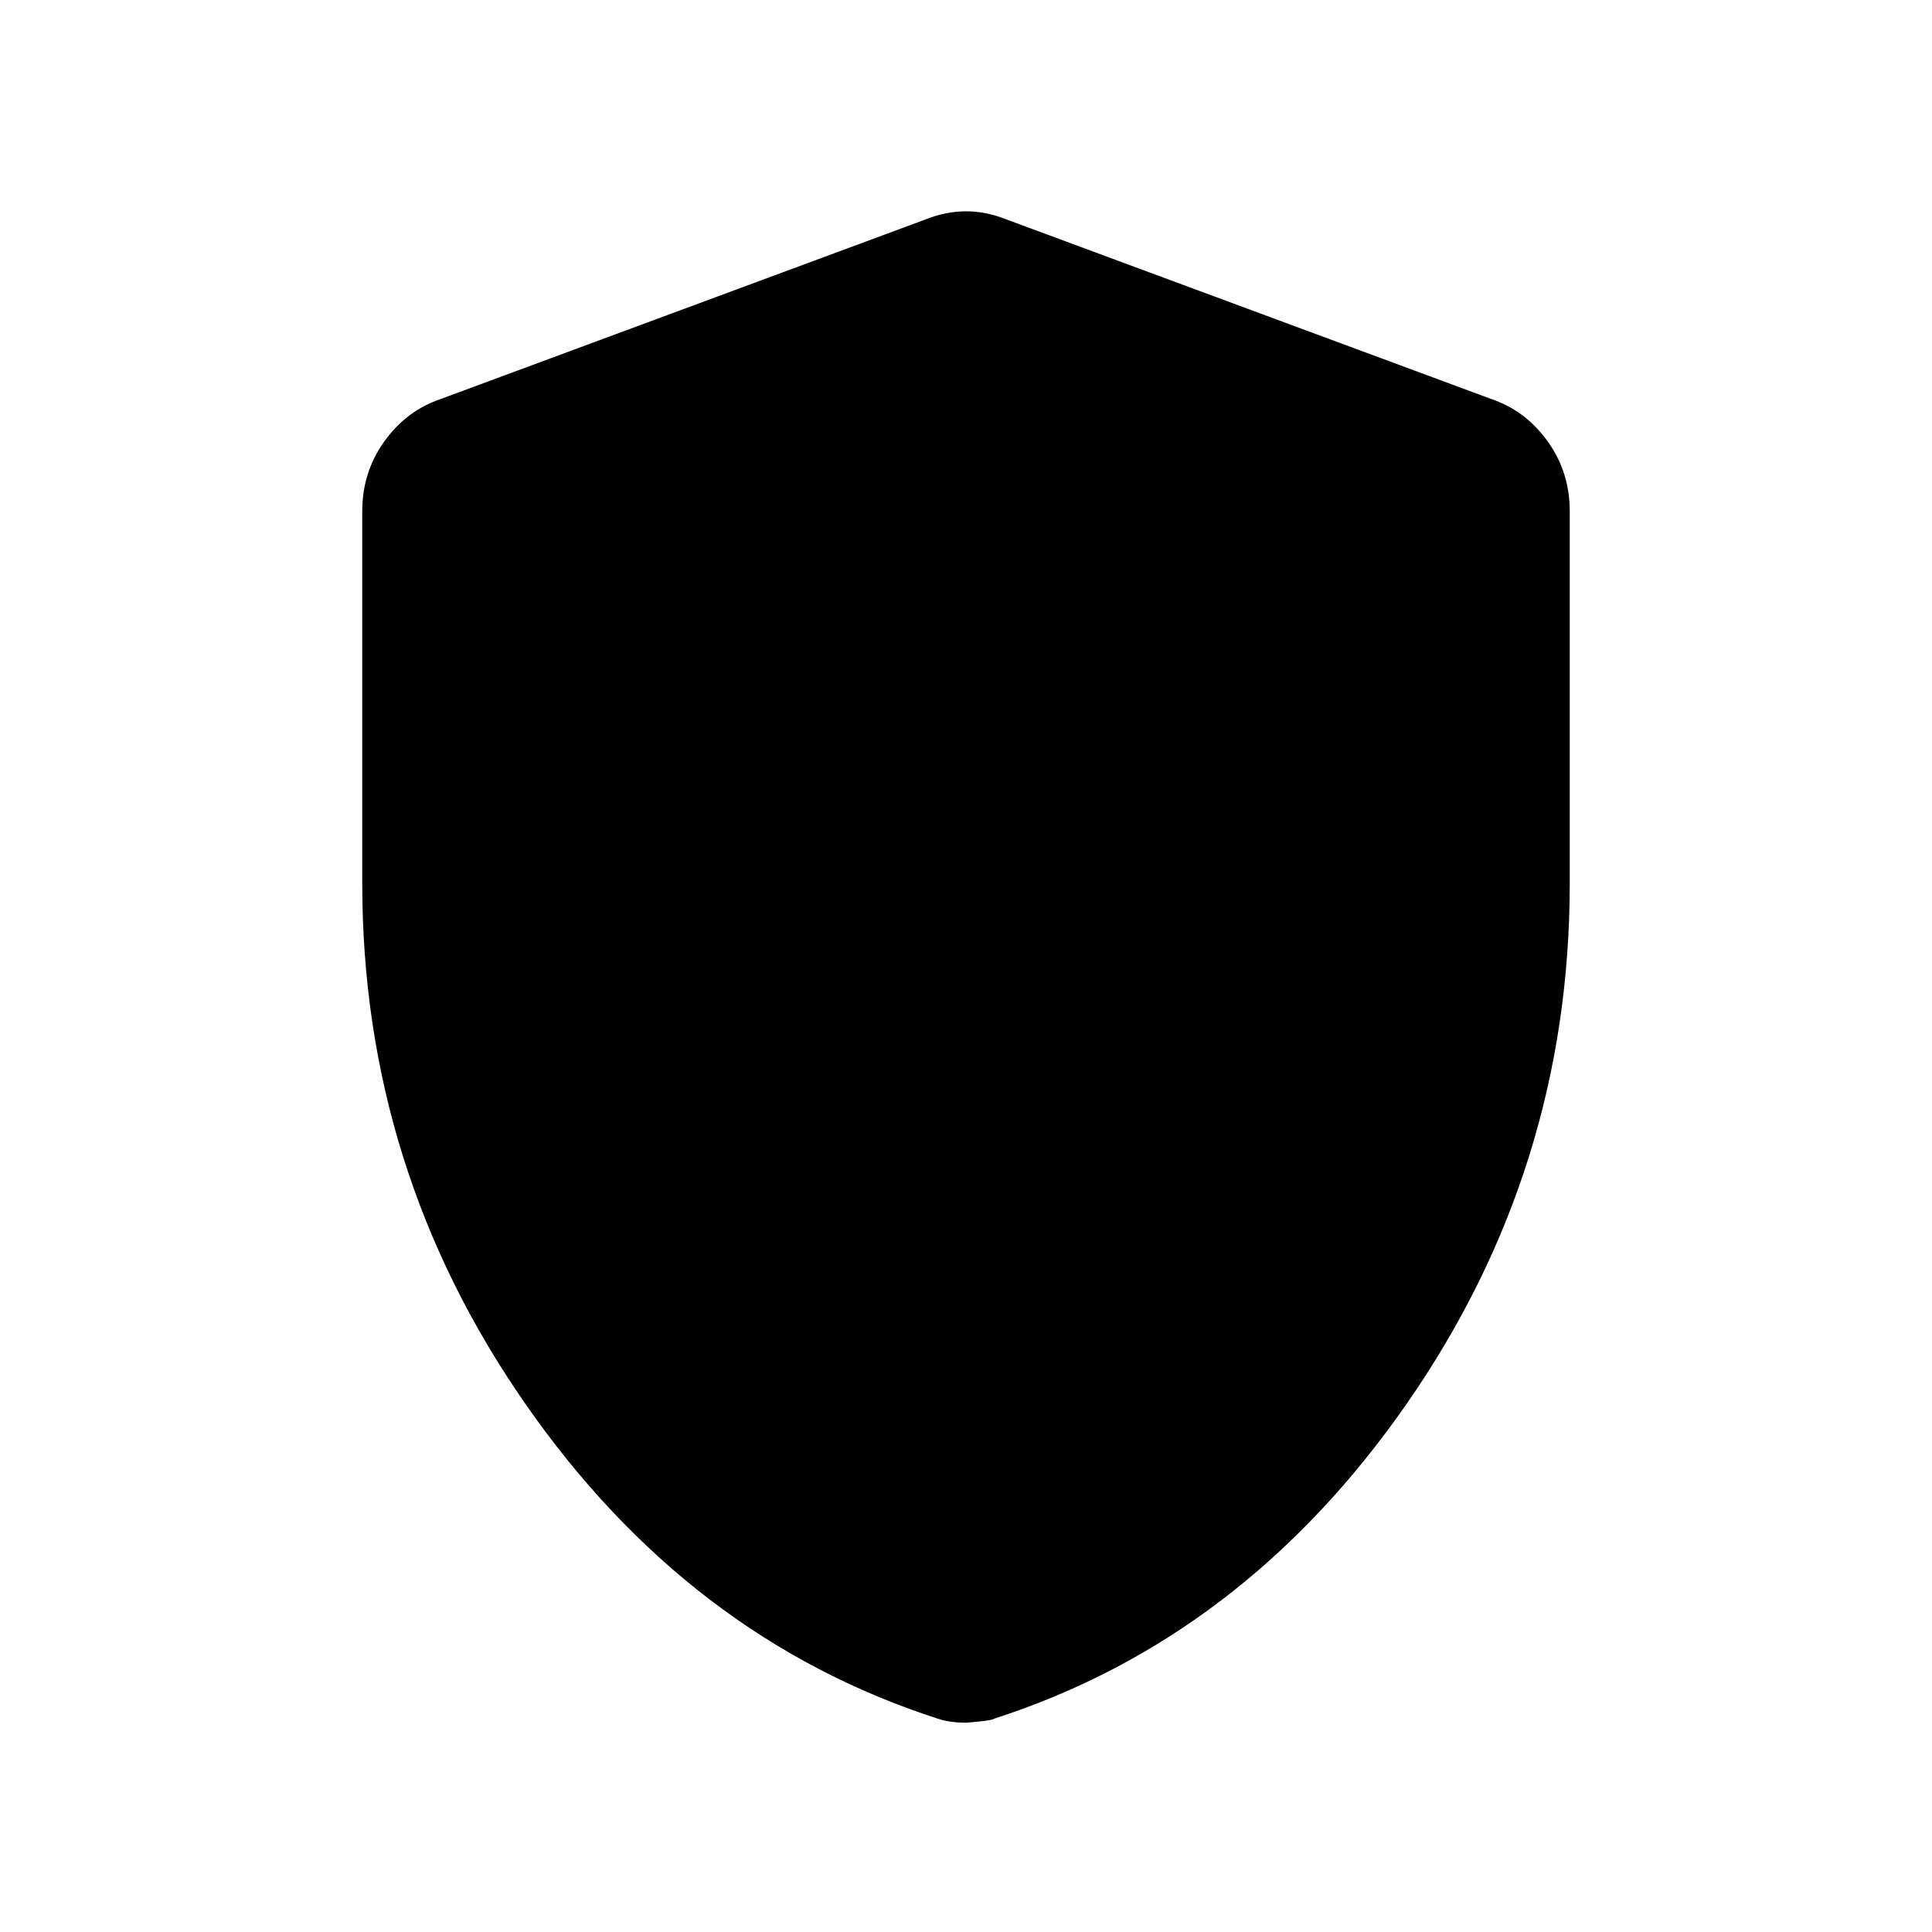 <svg xmlns="http://www.w3.org/2000/svg" height="48" width="48"><path d="M24 42.8Q23.8 42.8 23.625 42.775Q23.45 42.75 23.3 42.7Q17.1 40.7 13.05 34.875Q9 29.05 9 21.95V12.7Q9 11.75 9.525 11Q10.05 10.25 10.85 9.95L23 5.45Q23.5 5.25 24 5.25Q24.5 5.25 25 5.45L37.15 9.95Q37.95 10.25 38.475 11Q39 11.75 39 12.7V21.95Q39 29.05 34.95 34.875Q30.9 40.7 24.7 42.7Q24.65 42.75 24 42.8Z"/></svg>
